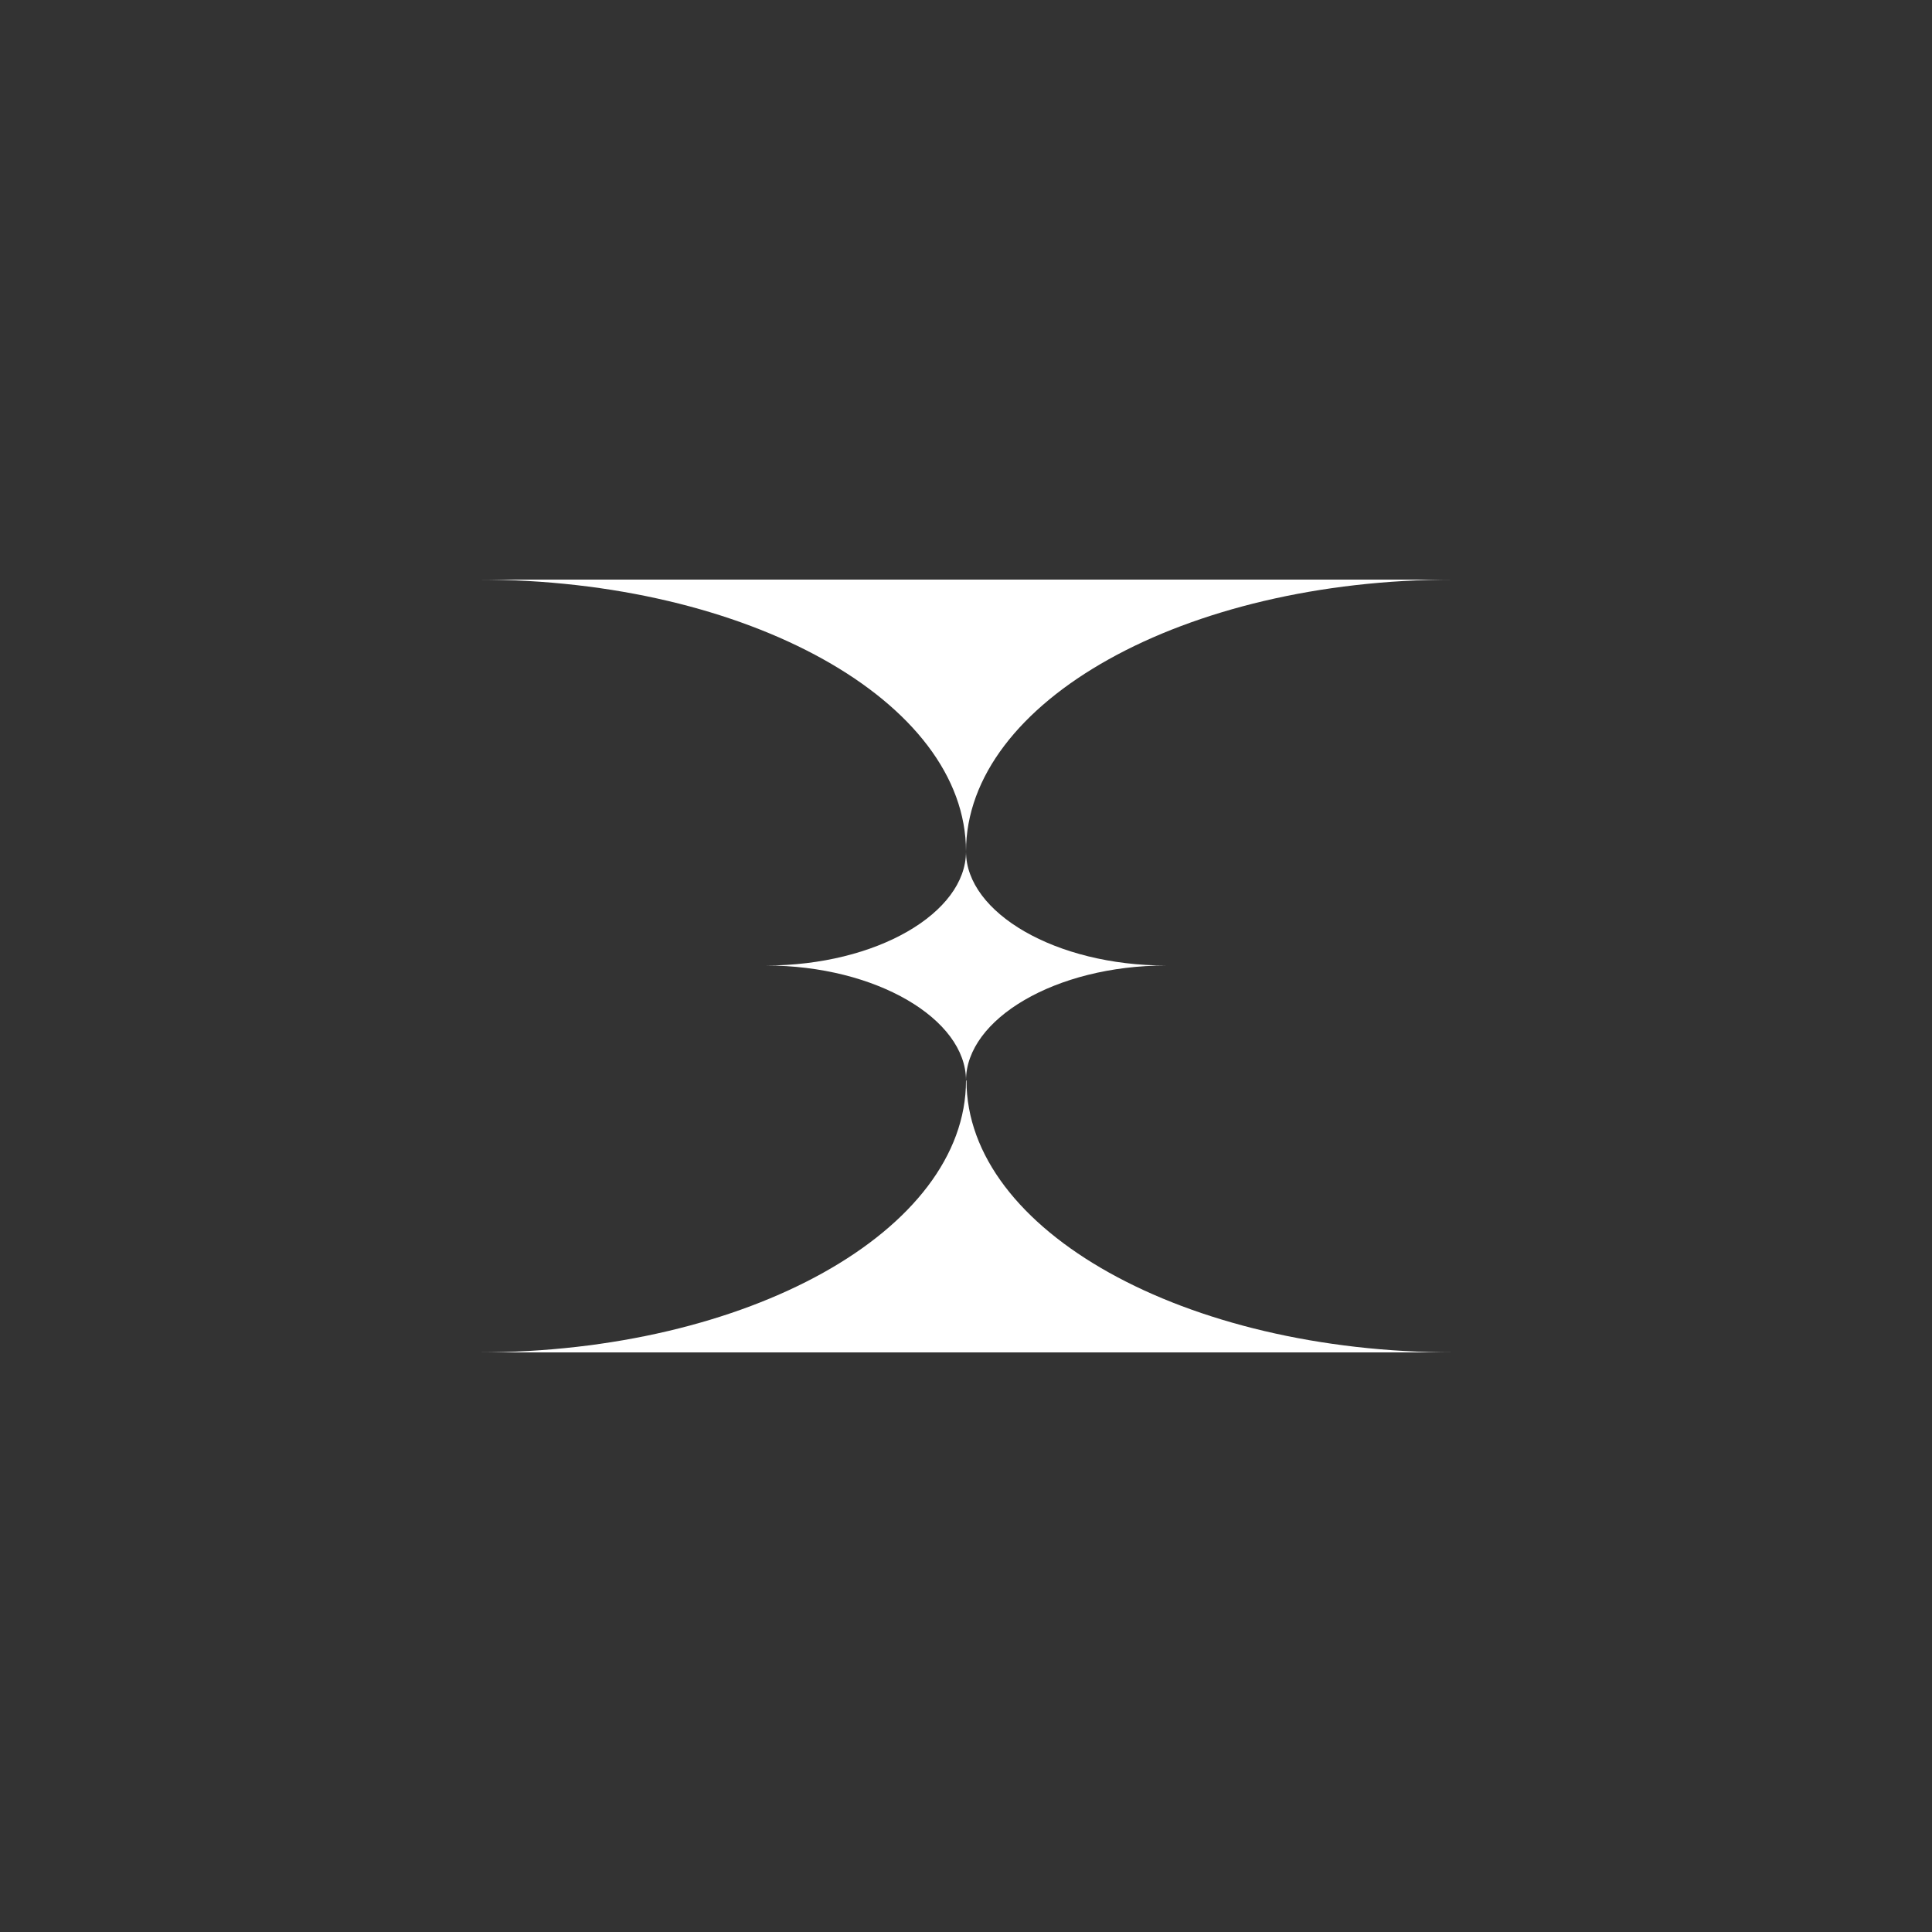 <?xml version="1.0" encoding="UTF-8"?><svg id="uuid-8854a1eb-0817-4fd6-b344-3bd239a7a8a0" xmlns="http://www.w3.org/2000/svg" viewBox="0 0 40 40"><rect x="0" y="0" width="40" height="40" fill="#333333" stroke="none"/><defs><style>.uuid-6c0f3a15-8357-4761-976a-44dd7987d34a{fill:#fff;}</style></defs><path class="uuid-6c0f3a15-8357-4761-976a-44dd7987d34a" d="m20,17.63c0-3.11,4.52-5.63,10.1-5.63H9.9c5.58,0,10.1,2.52,10.1,5.63Z"/><path class="uuid-6c0f3a15-8357-4761-976a-44dd7987d34a" d="m20,17.63c0,1.27-1.85,2.36-4.14,2.36,2.28,0,4.14,1.11,4.14,2.38,0-1.27,1.85-2.38,4.14-2.38-2.28,0-4.14-1.09-4.14-2.36Z"/><path class="uuid-6c0f3a15-8357-4761-976a-44dd7987d34a" d="m20,22.37c0,3.11-4.52,5.63-10.1,5.63h20.21c-5.58,0-10.1-2.52-10.1-5.63Z"/></svg>